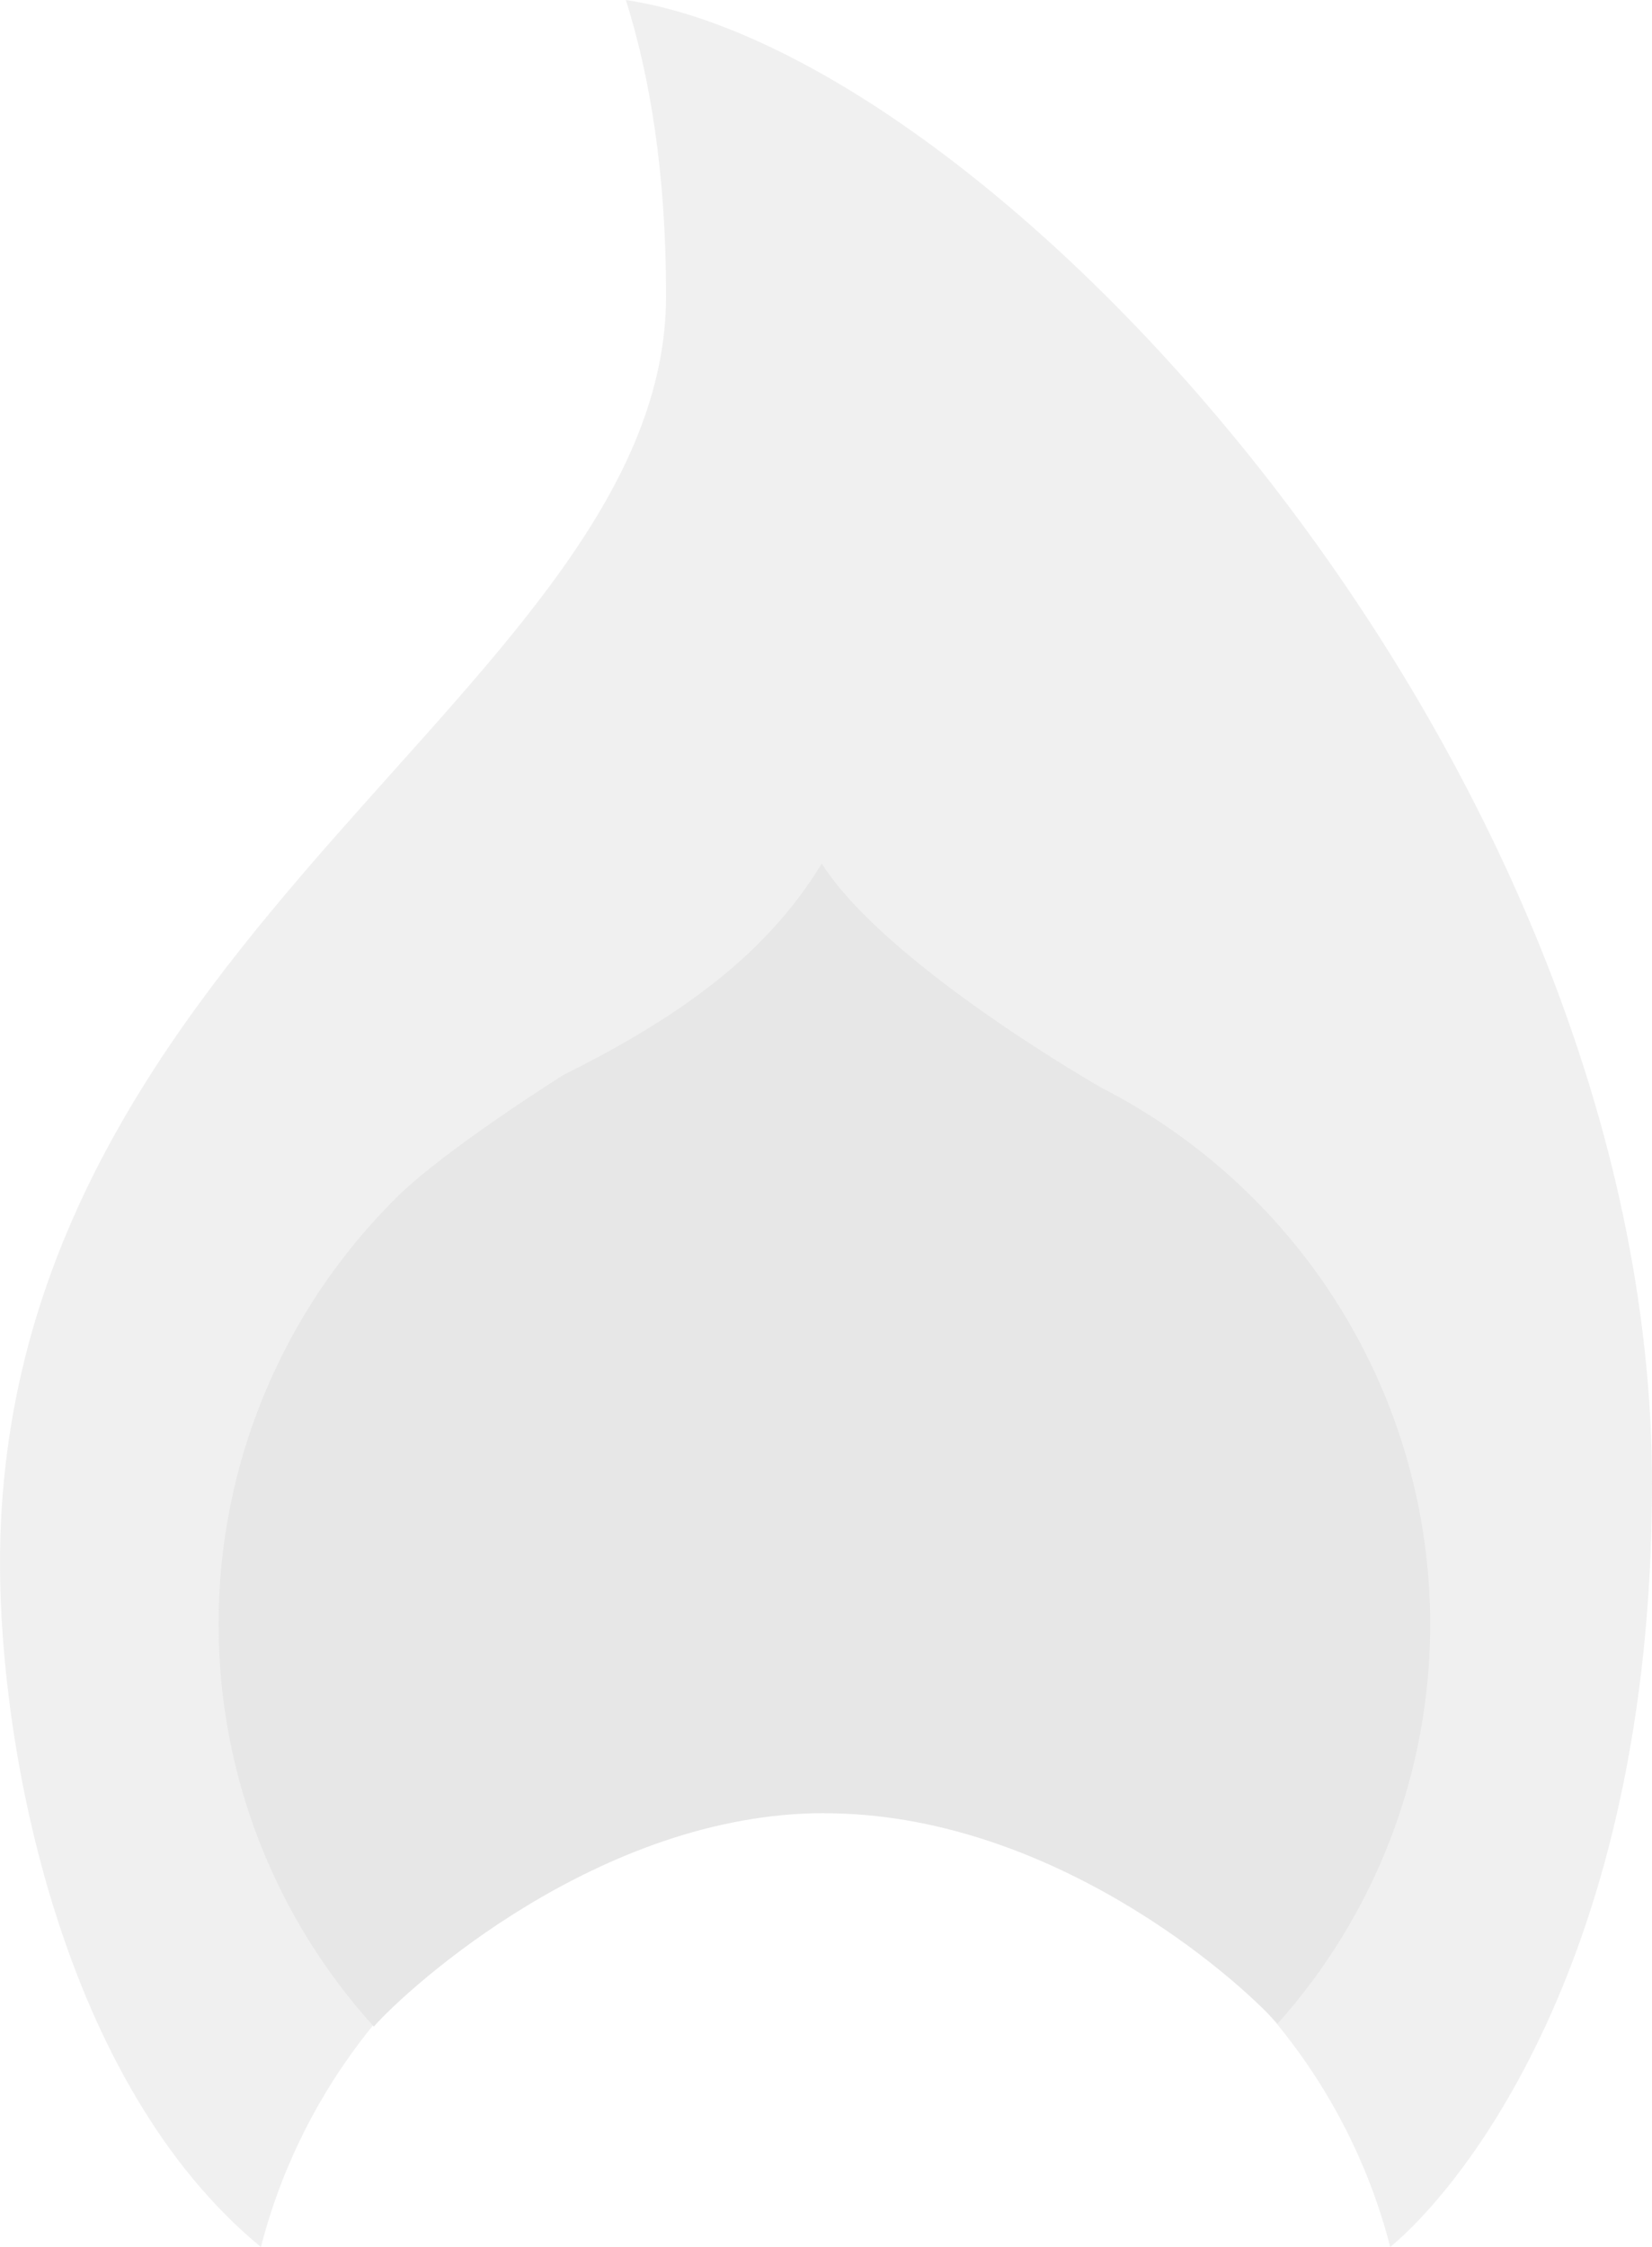 <svg width="150" height="204" viewBox="0 0 150 204" fill="none" xmlns="http://www.w3.org/2000/svg">
<g opacity="0.5">
<path opacity="0.6" fill-rule="evenodd" clip-rule="evenodd" d="M150 134.673C150 69.665 90.916 5.13 56.828 0C58.987 6.865 60.478 15.572 60.478 26.834C60.478 62.134 0 84.736 0 141.914C0 159.347 5.751 189.247 23.69 204C26.613 192.669 33.237 182.627 42.519 175.458C51.802 168.288 63.215 164.396 74.961 164.396C86.708 164.396 98.121 168.288 107.403 175.458C116.686 182.627 123.31 192.669 126.233 204C132.332 198.986 150 178.188 150 134.673Z" fill="#CFCFCF"/>
<path fill-rule="evenodd" clip-rule="evenodd" d="M74.854 164.621C95.281 164.621 112.175 179.45 115.999 183.732C124.943 173.739 129.878 160.815 129.862 147.429C129.851 137.365 127.059 127.499 121.791 118.911C116.522 110.324 108.982 103.347 99.996 98.745C99.996 98.745 80.498 87.647 74.612 78.4C69.587 86.664 61.794 92.285 51.164 97.588C51.164 97.588 40.35 104.376 35.964 108.754C30.853 113.826 26.799 119.853 24.032 126.49C21.266 133.127 19.843 140.243 19.845 147.429C19.845 161.487 25.18 174.311 33.941 183.992C37.01 180.511 54.417 164.611 74.854 164.611V164.621Z" fill="#CFCFCF"/>
</g>
</svg>
